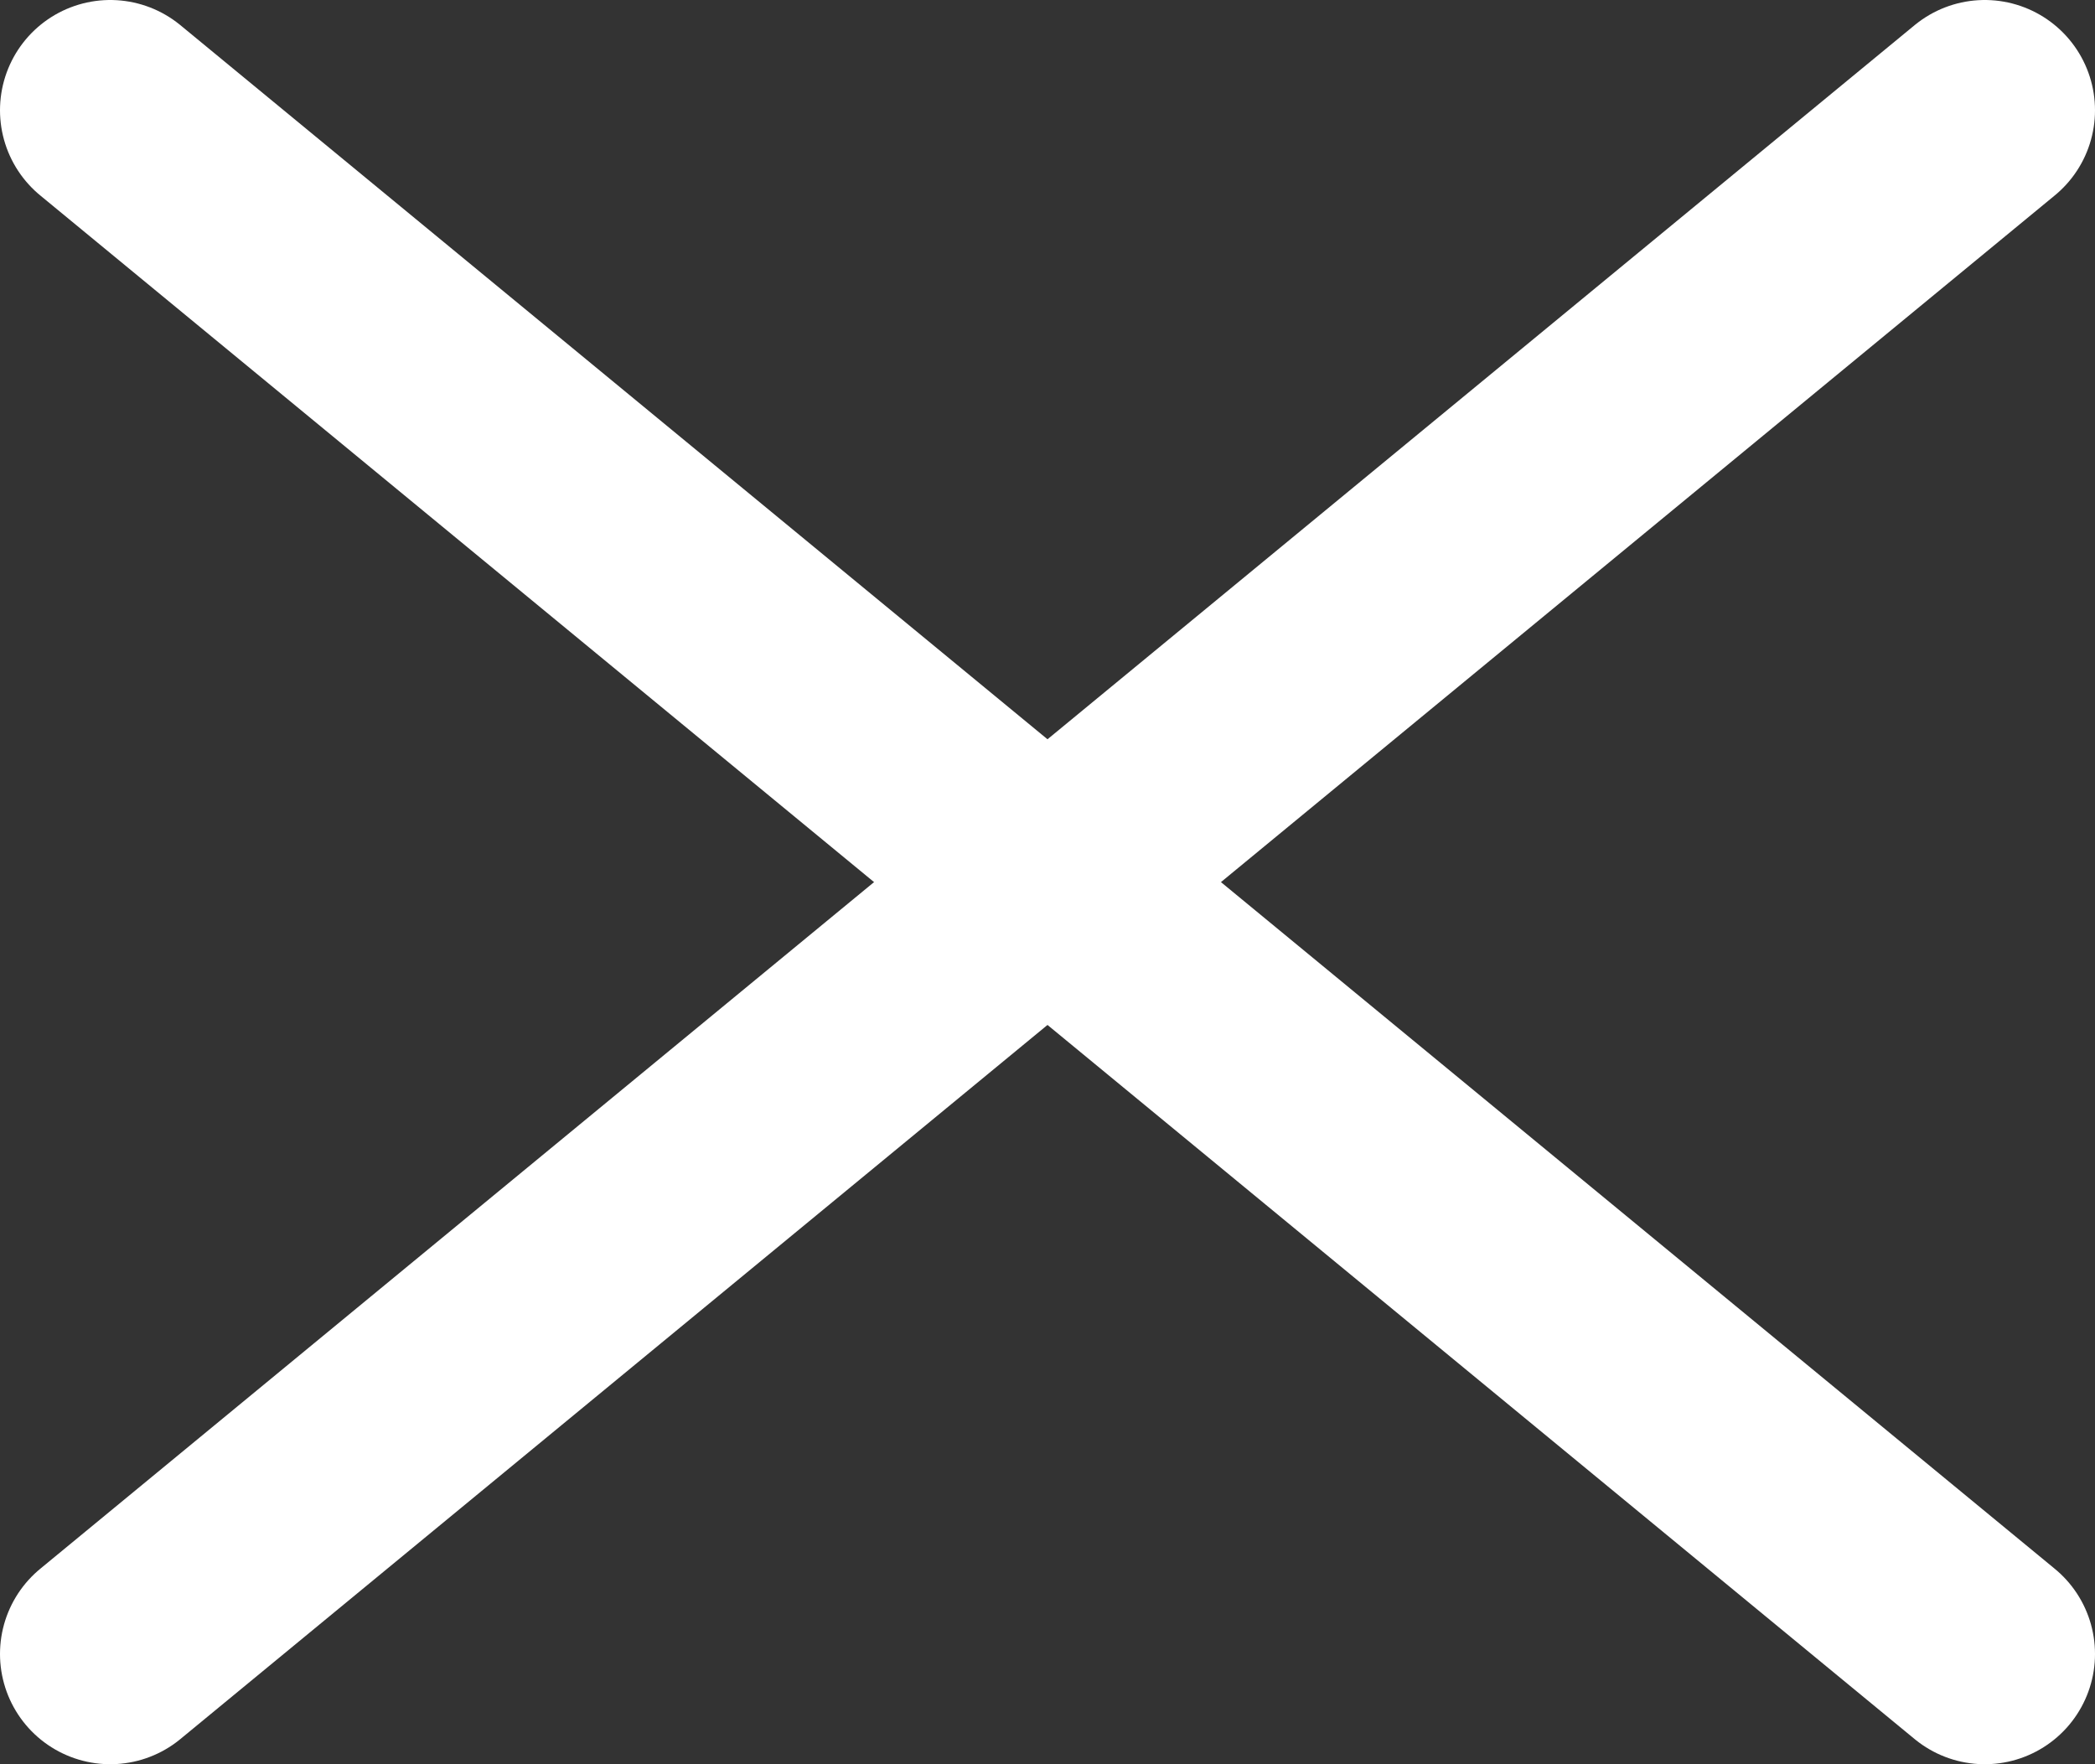 <svg width="19" height="16" viewBox="0 0 19 16" fill="none" xmlns="http://www.w3.org/2000/svg">
<rect x="0" y="0" width="19" height="16" fill="#333333" stroke="none"/>
<path d="M18 1L1 15" stroke="white" stroke-width="2" stroke-linecap="round"/>
<path d="M1 1L18 15" stroke="white" stroke-width="2" stroke-linecap="round"/>
</svg>
